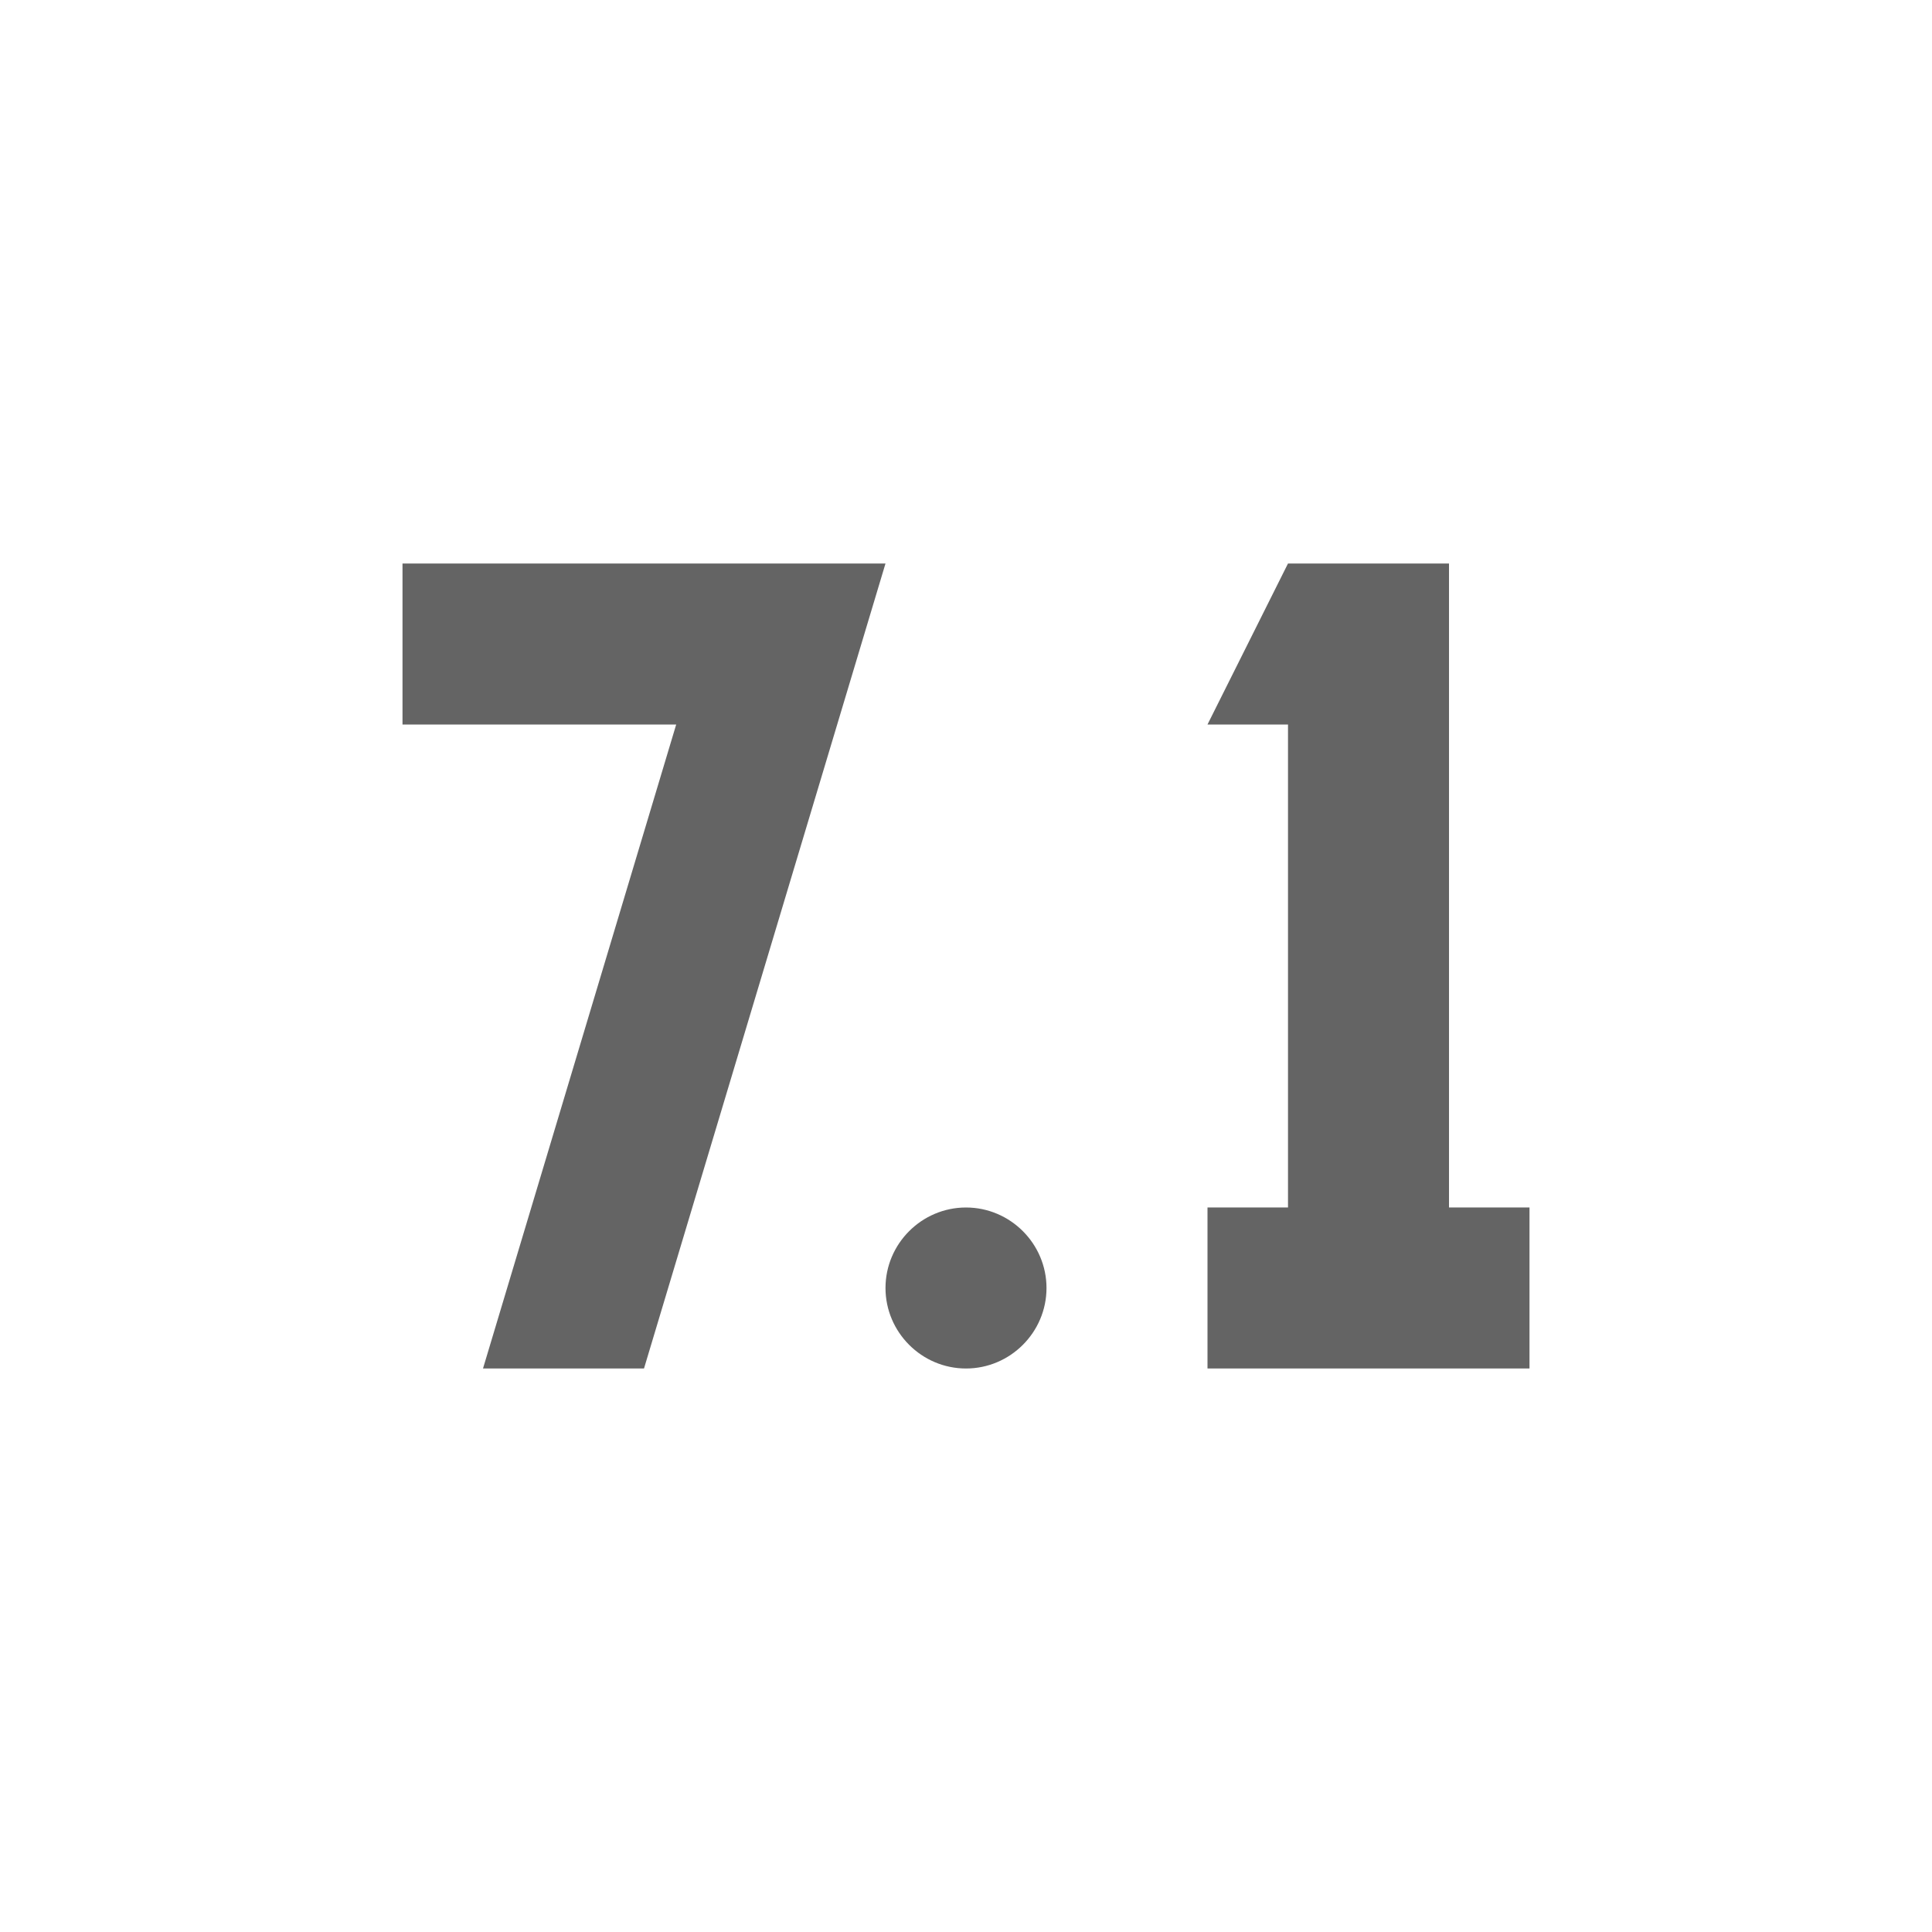 <?xml version="1.0"?>
<svg xmlns="http://www.w3.org/2000/svg" xmlns:xlink="http://www.w3.org/1999/xlink" aria-hidden="true" width="1em" height="1em" viewBox="0 0 24 24" data-icon="mdi:surround-sound-7-1" data-width="1em" data-height="1em" data-inline="false" class="iconify"><path d="M12 17c-.55 0-1-.45-1-1s.45-1 1-1 1 .45 1 1-.45 1-1 1m6-10v8h1v2h-4v-2h1V9h-1l1-2h2m-7 0L8 17H6l2.4-8H5V7h6z" fill="#646464"/></svg>

